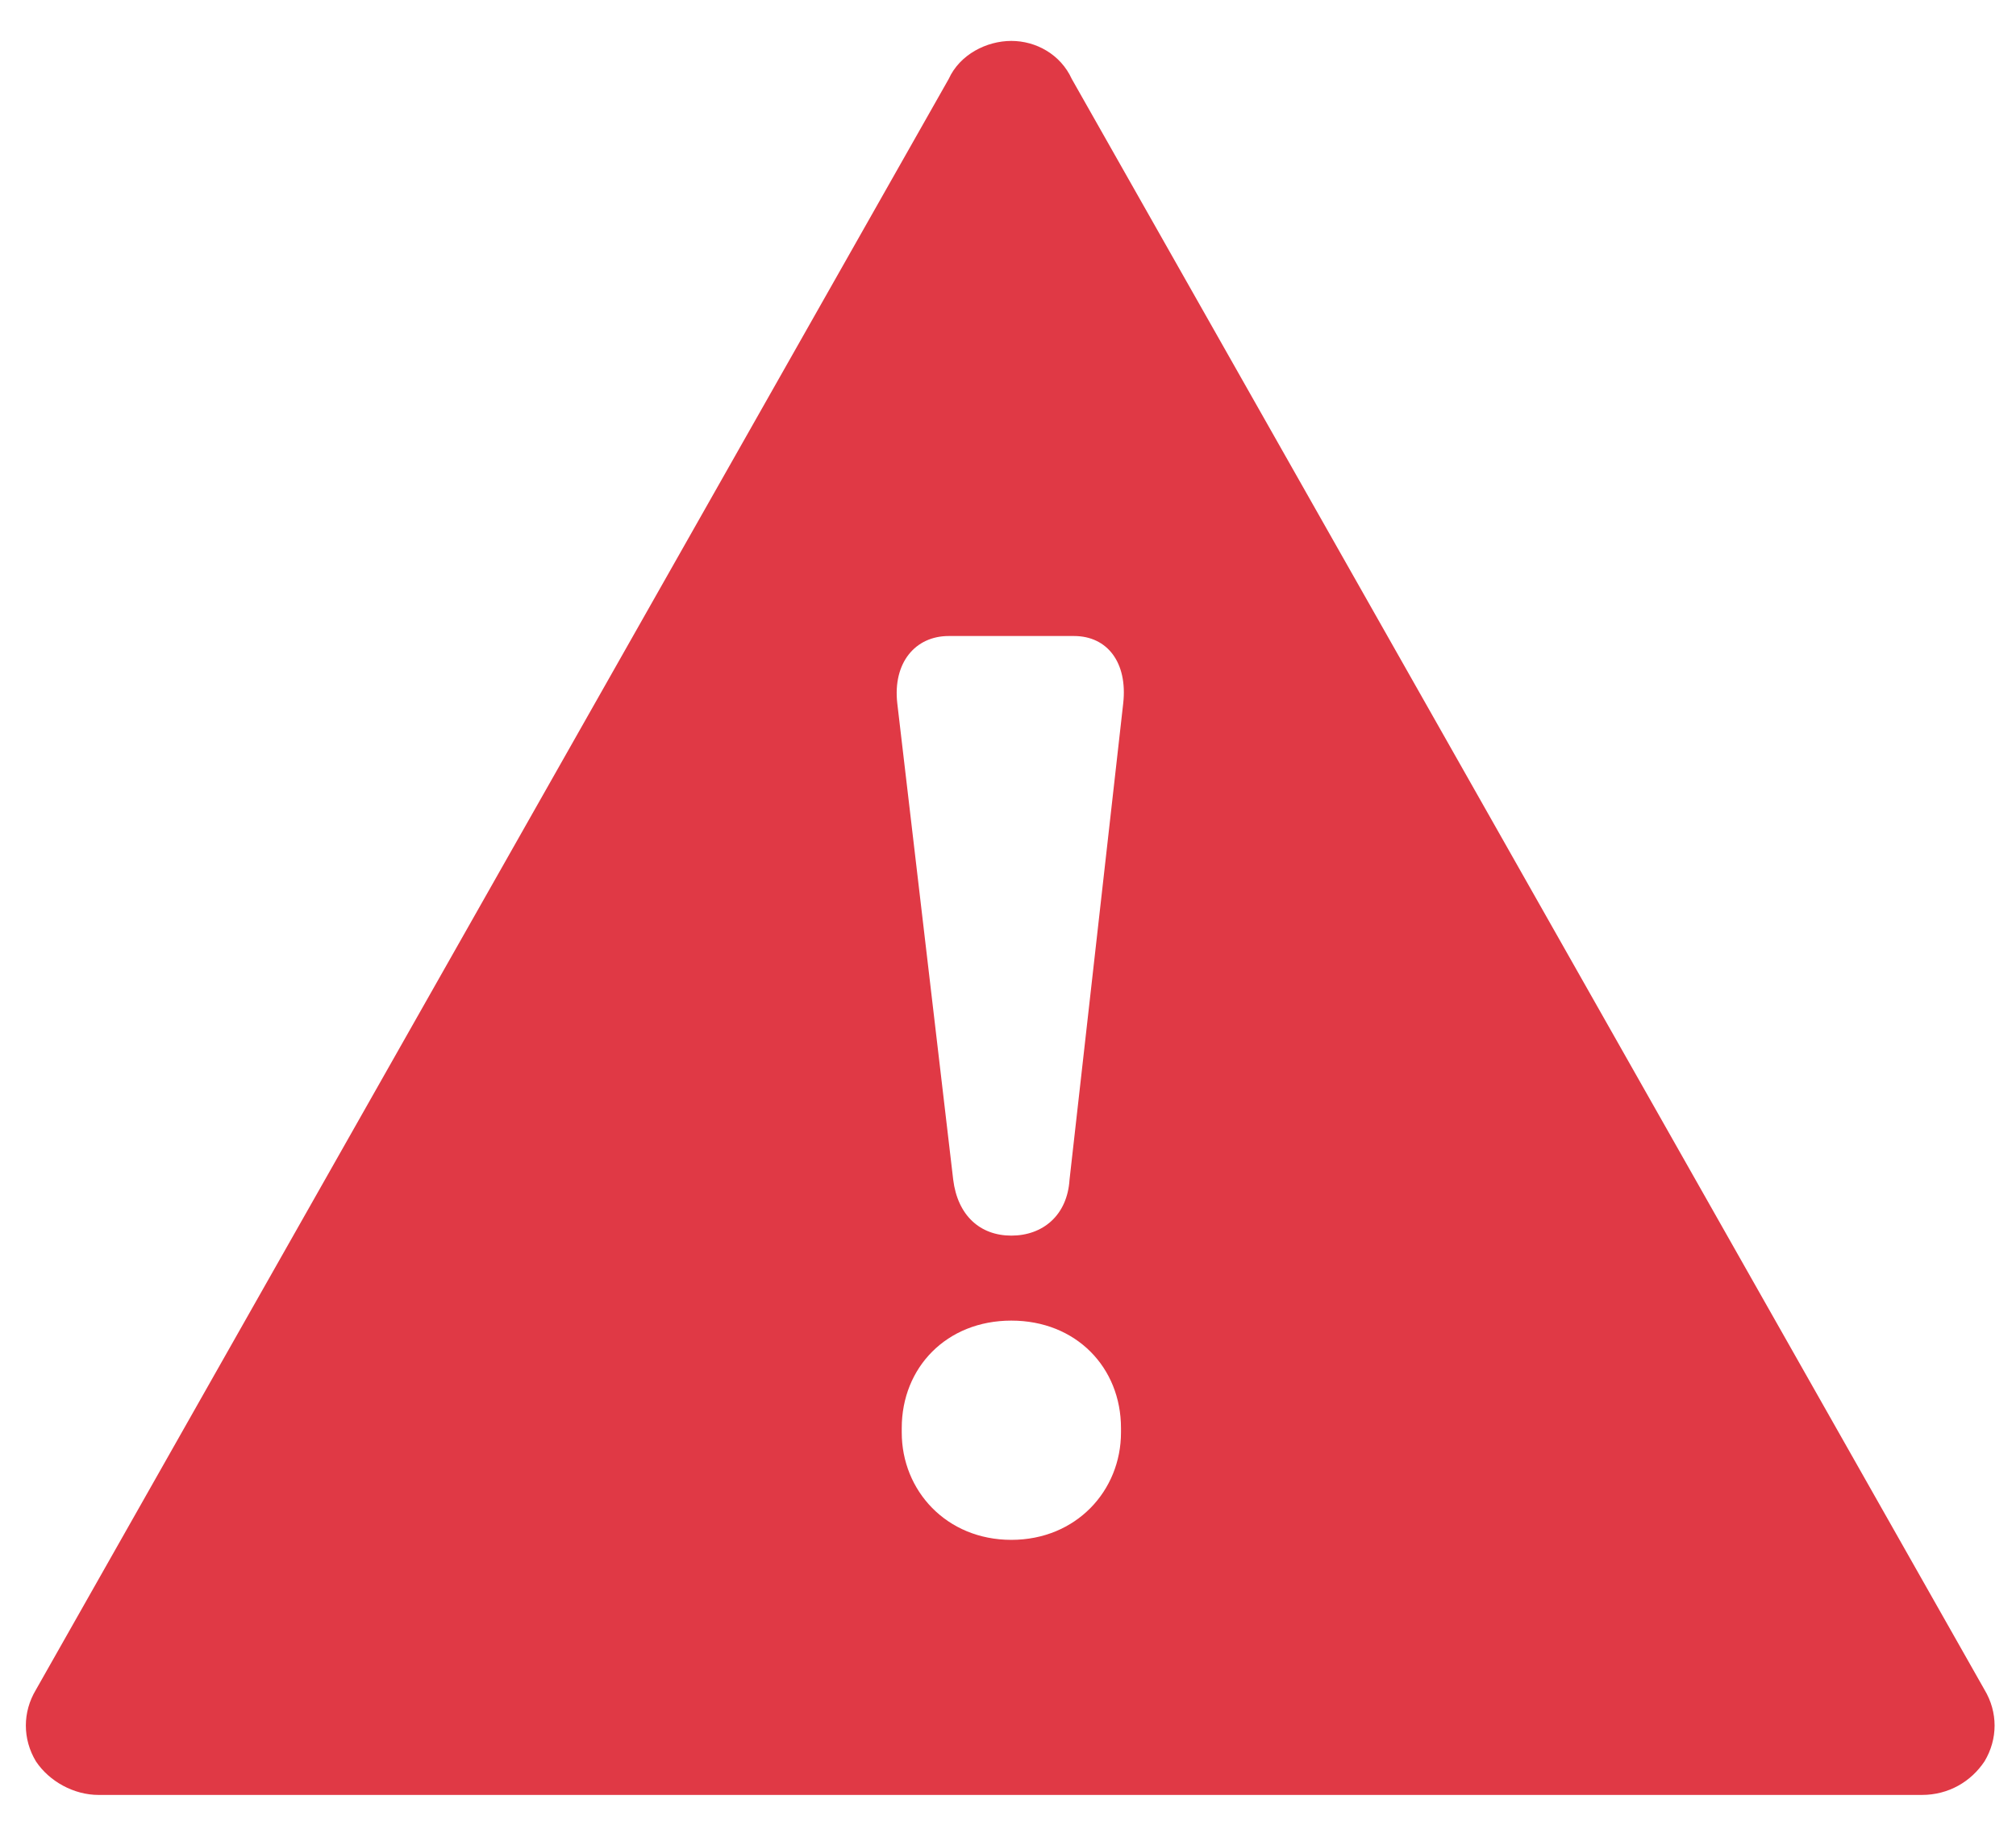 <?xml version="1.0" encoding="UTF-8" standalone="no"?>
<svg width="44px" height="40px" viewBox="0 0 44 40" version="1.1" xmlns="http://www.w3.org/2000/svg" xmlns:xlink="http://www.w3.org/1999/xlink" xmlns:sketch="http://www.bohemiancoding.com/sketch/ns">
    <!-- Generator: Sketch 3.1.1 (8761) - http://www.bohemiancoding.com/sketch -->
    <title>other income 3</title>
    <desc>Created with Sketch.</desc>
    <defs></defs>
    <g id="Page-1" stroke="none" stroke-width="1" fill="none" fill-rule="evenodd" sketch:type="MSPage">
        <g id="Month-summary" sketch:type="MSArtboardGroup" transform="translate(-484, -1134)" fill="#E03945">
            <g id="summary-medium-4" sketch:type="MSLayerGroup" transform="translate(10, 1007)">
                <g id="Item-3" transform="translate(472, 108)" sketch:type="MSShapeGroup">
                    <g id="-5-+-other-income-3" transform="translate(3, 0)">
                        <path d="M22.392,20.723 C22.147,20.186 21.61,19.893 21.073,19.893 C20.536,19.893 19.95,20.186 19.706,20.723 L-0.216,55.879 C-0.509,56.367 -0.509,56.953 -0.216,57.441 C0.077,57.881 0.614,58.174 1.151,58.174 L40.946,58.174 C41.532,58.174 42.02,57.881 42.313,57.441 C42.606,56.953 42.606,56.367 42.313,55.879 L22.392,20.723 Z M22.343,44.746 C22.294,45.527 21.757,45.967 21.073,45.967 C20.39,45.967 19.901,45.527 19.804,44.746 L18.583,34.346 C18.485,33.467 18.974,32.881 19.706,32.881 L22.44,32.881 C23.173,32.881 23.612,33.467 23.515,34.346 L22.343,44.746 Z M23.466,50.264 C23.466,51.533 22.489,52.607 21.073,52.607 C19.657,52.607 18.681,51.533 18.681,50.264 L18.681,50.166 C18.681,48.848 19.657,47.822 21.073,47.822 C22.489,47.822 23.466,48.848 23.466,50.166 L23.466,50.264 Z" id="other-income-3"></path>
                    </g>
                </g>
            </g>
        </g>
    </g>
</svg>